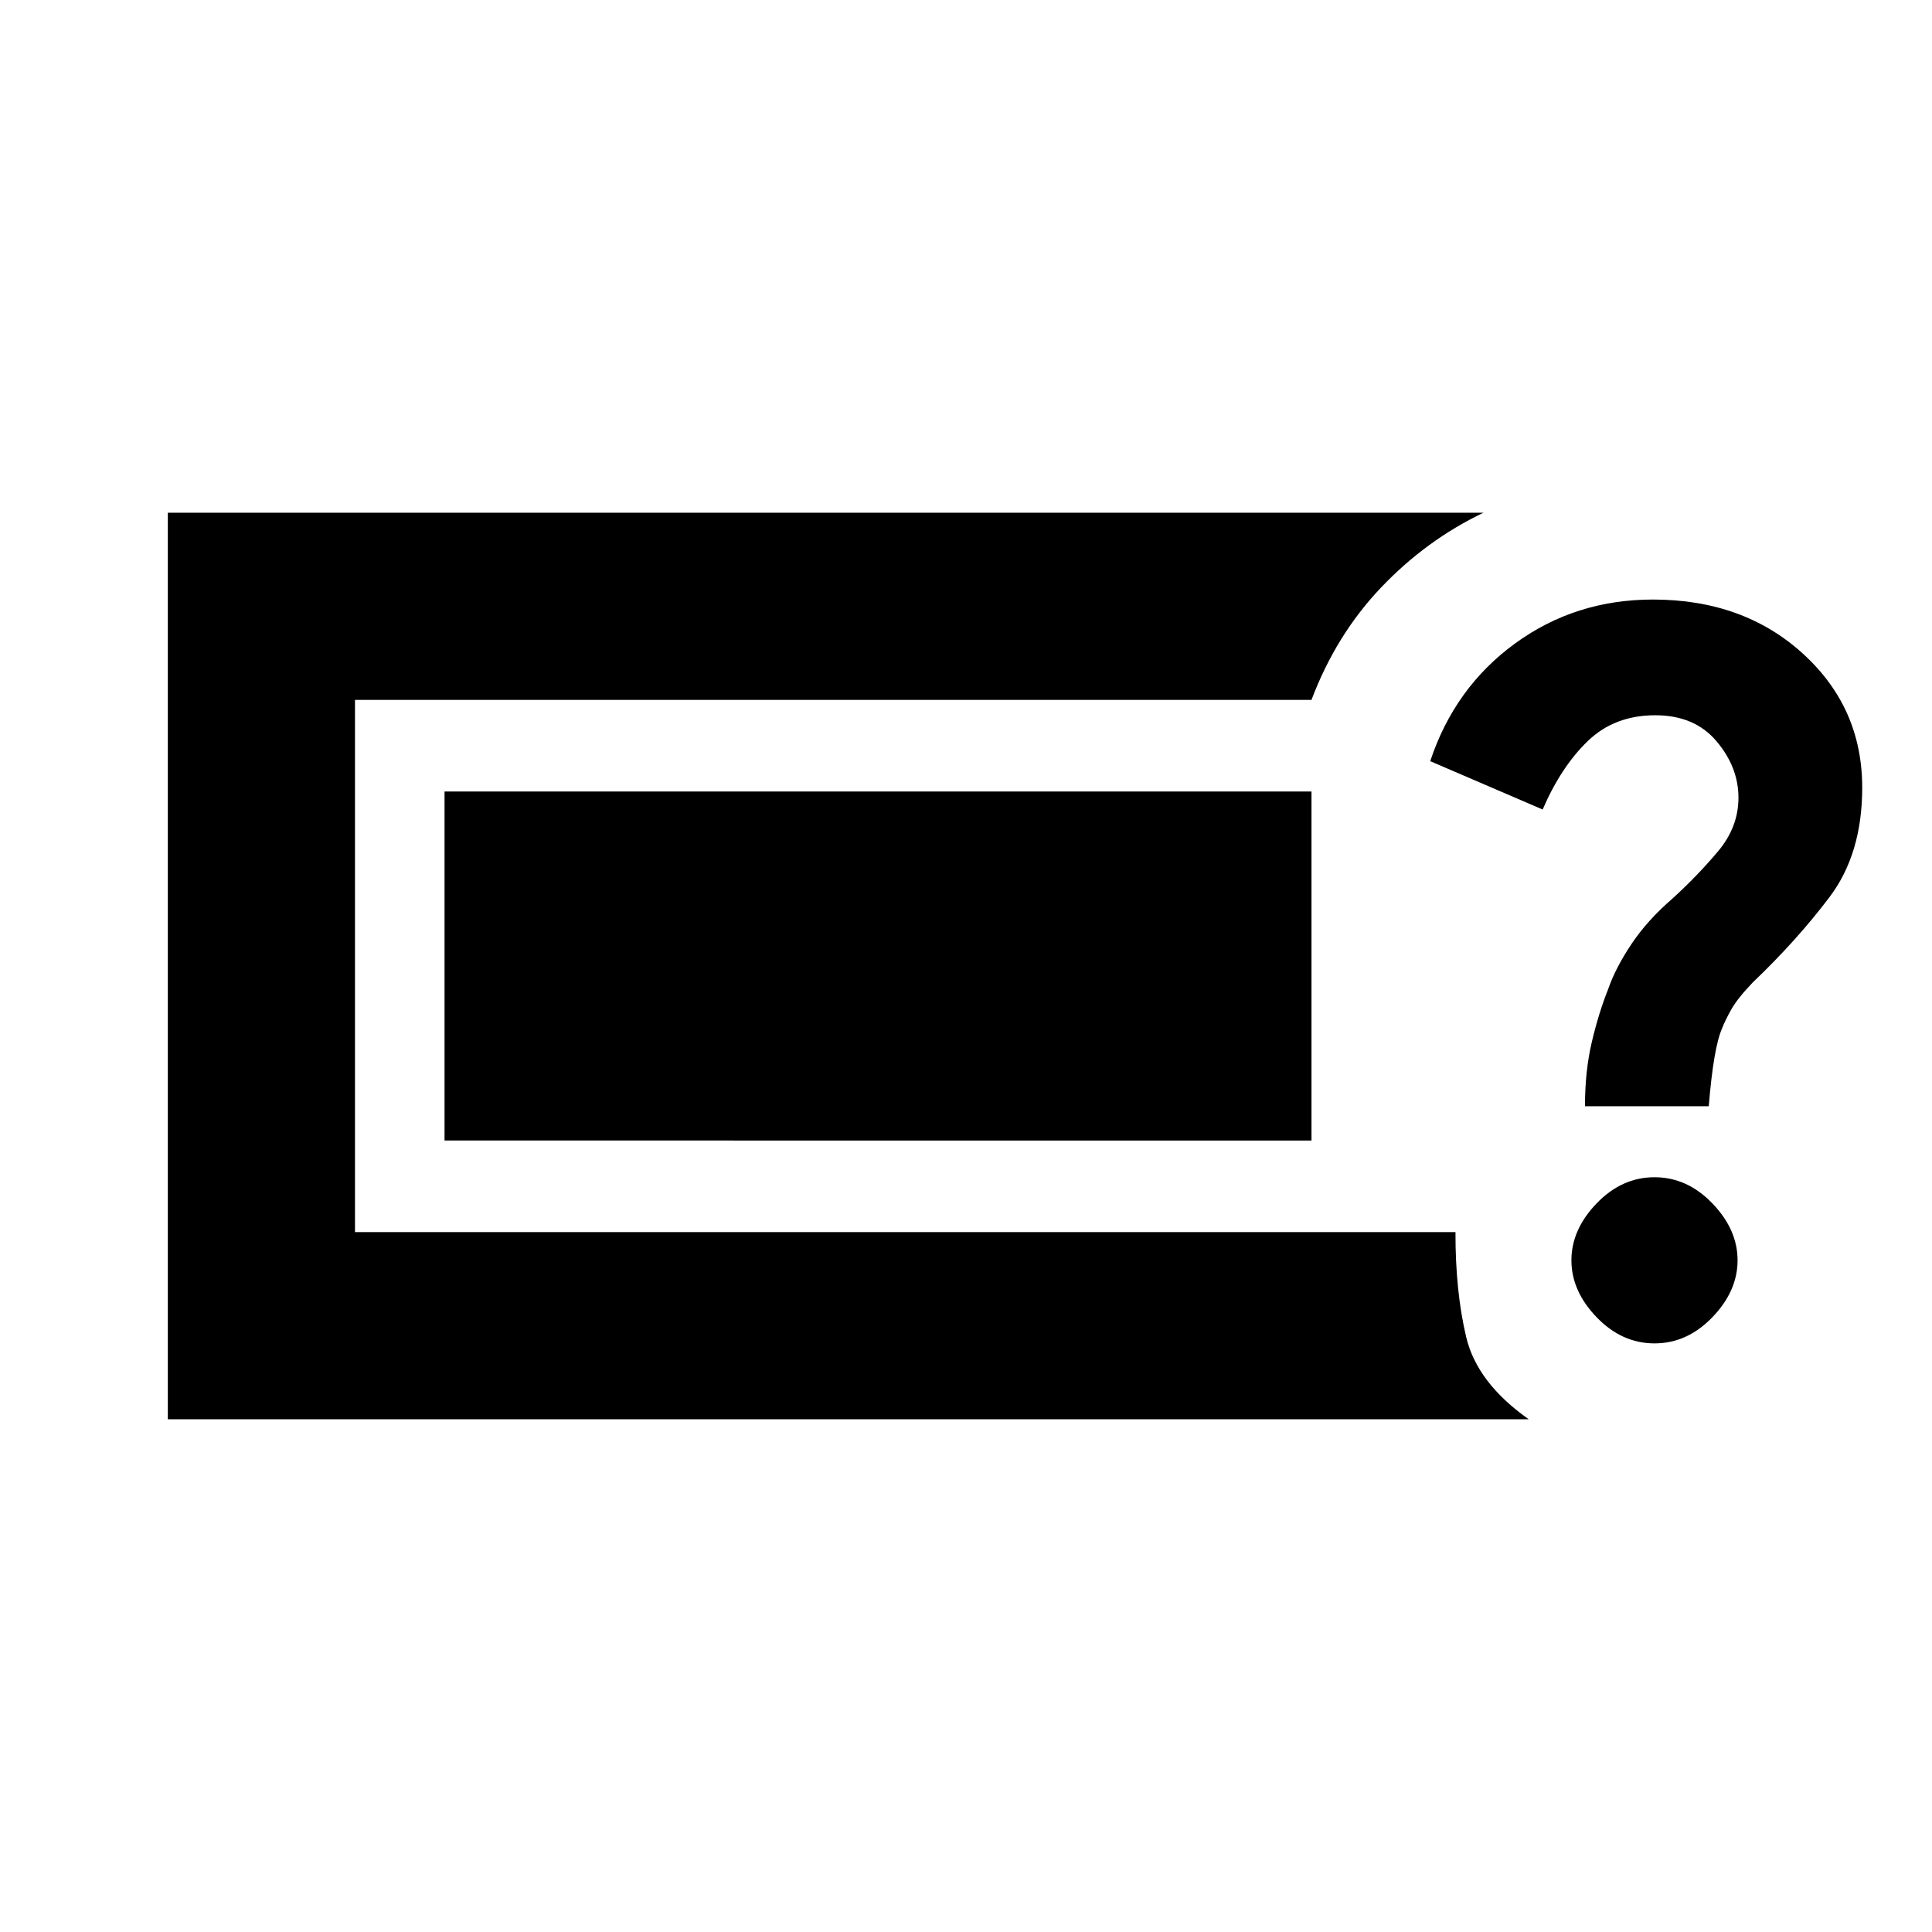 <svg xmlns="http://www.w3.org/2000/svg" height="20" viewBox="0 -960 960 960" width="20"><path d="M83.39-254.78v-450.44h653.7q-28.37 13.57-50.79 37.1-22.42 23.53-34.63 55.9H176.39v264.44h546.83q-.08 29.39 5.32 52.15 5.4 22.76 31.07 40.85H83.39Zm738.72-37.7q-16.26 0-28.77-13.01-12.51-13.01-12.51-28.27t12.51-28.27q12.51-13.01 28.77-13.01 16.26 0 28.77 13.01 12.51 13.01 12.51 28.27t-12.51 28.27q-12.51 13.01-28.77 13.01Zm-34.54-117.85q0-17.45 3.38-31.83 3.38-14.38 8.15-26.38 3.6-10.44 11.53-22.32 7.94-11.88 20.33-22.57 12.69-11.57 22.78-23.62 10.09-12.05 10.09-26.56 0-15.17-10.9-28.07-10.9-12.91-30.45-12.91-20.24 0-33.52 12.82-13.28 12.81-22.42 34.01l-55.87-24.02q12.13-36.59 42.11-58.45 29.98-21.86 68.57-21.86 44.92 0 74.45 26.83t29.53 66.65q0 32.83-16.22 54.33T871-471.89q-7.62 7.93-10.78 13.56-3.15 5.63-4.52 9.31-4.24 9.48-6.63 38.69h-61.5Zm-566.68 17.05v-173.44h430.78v173.44H220.89Z"/></svg>